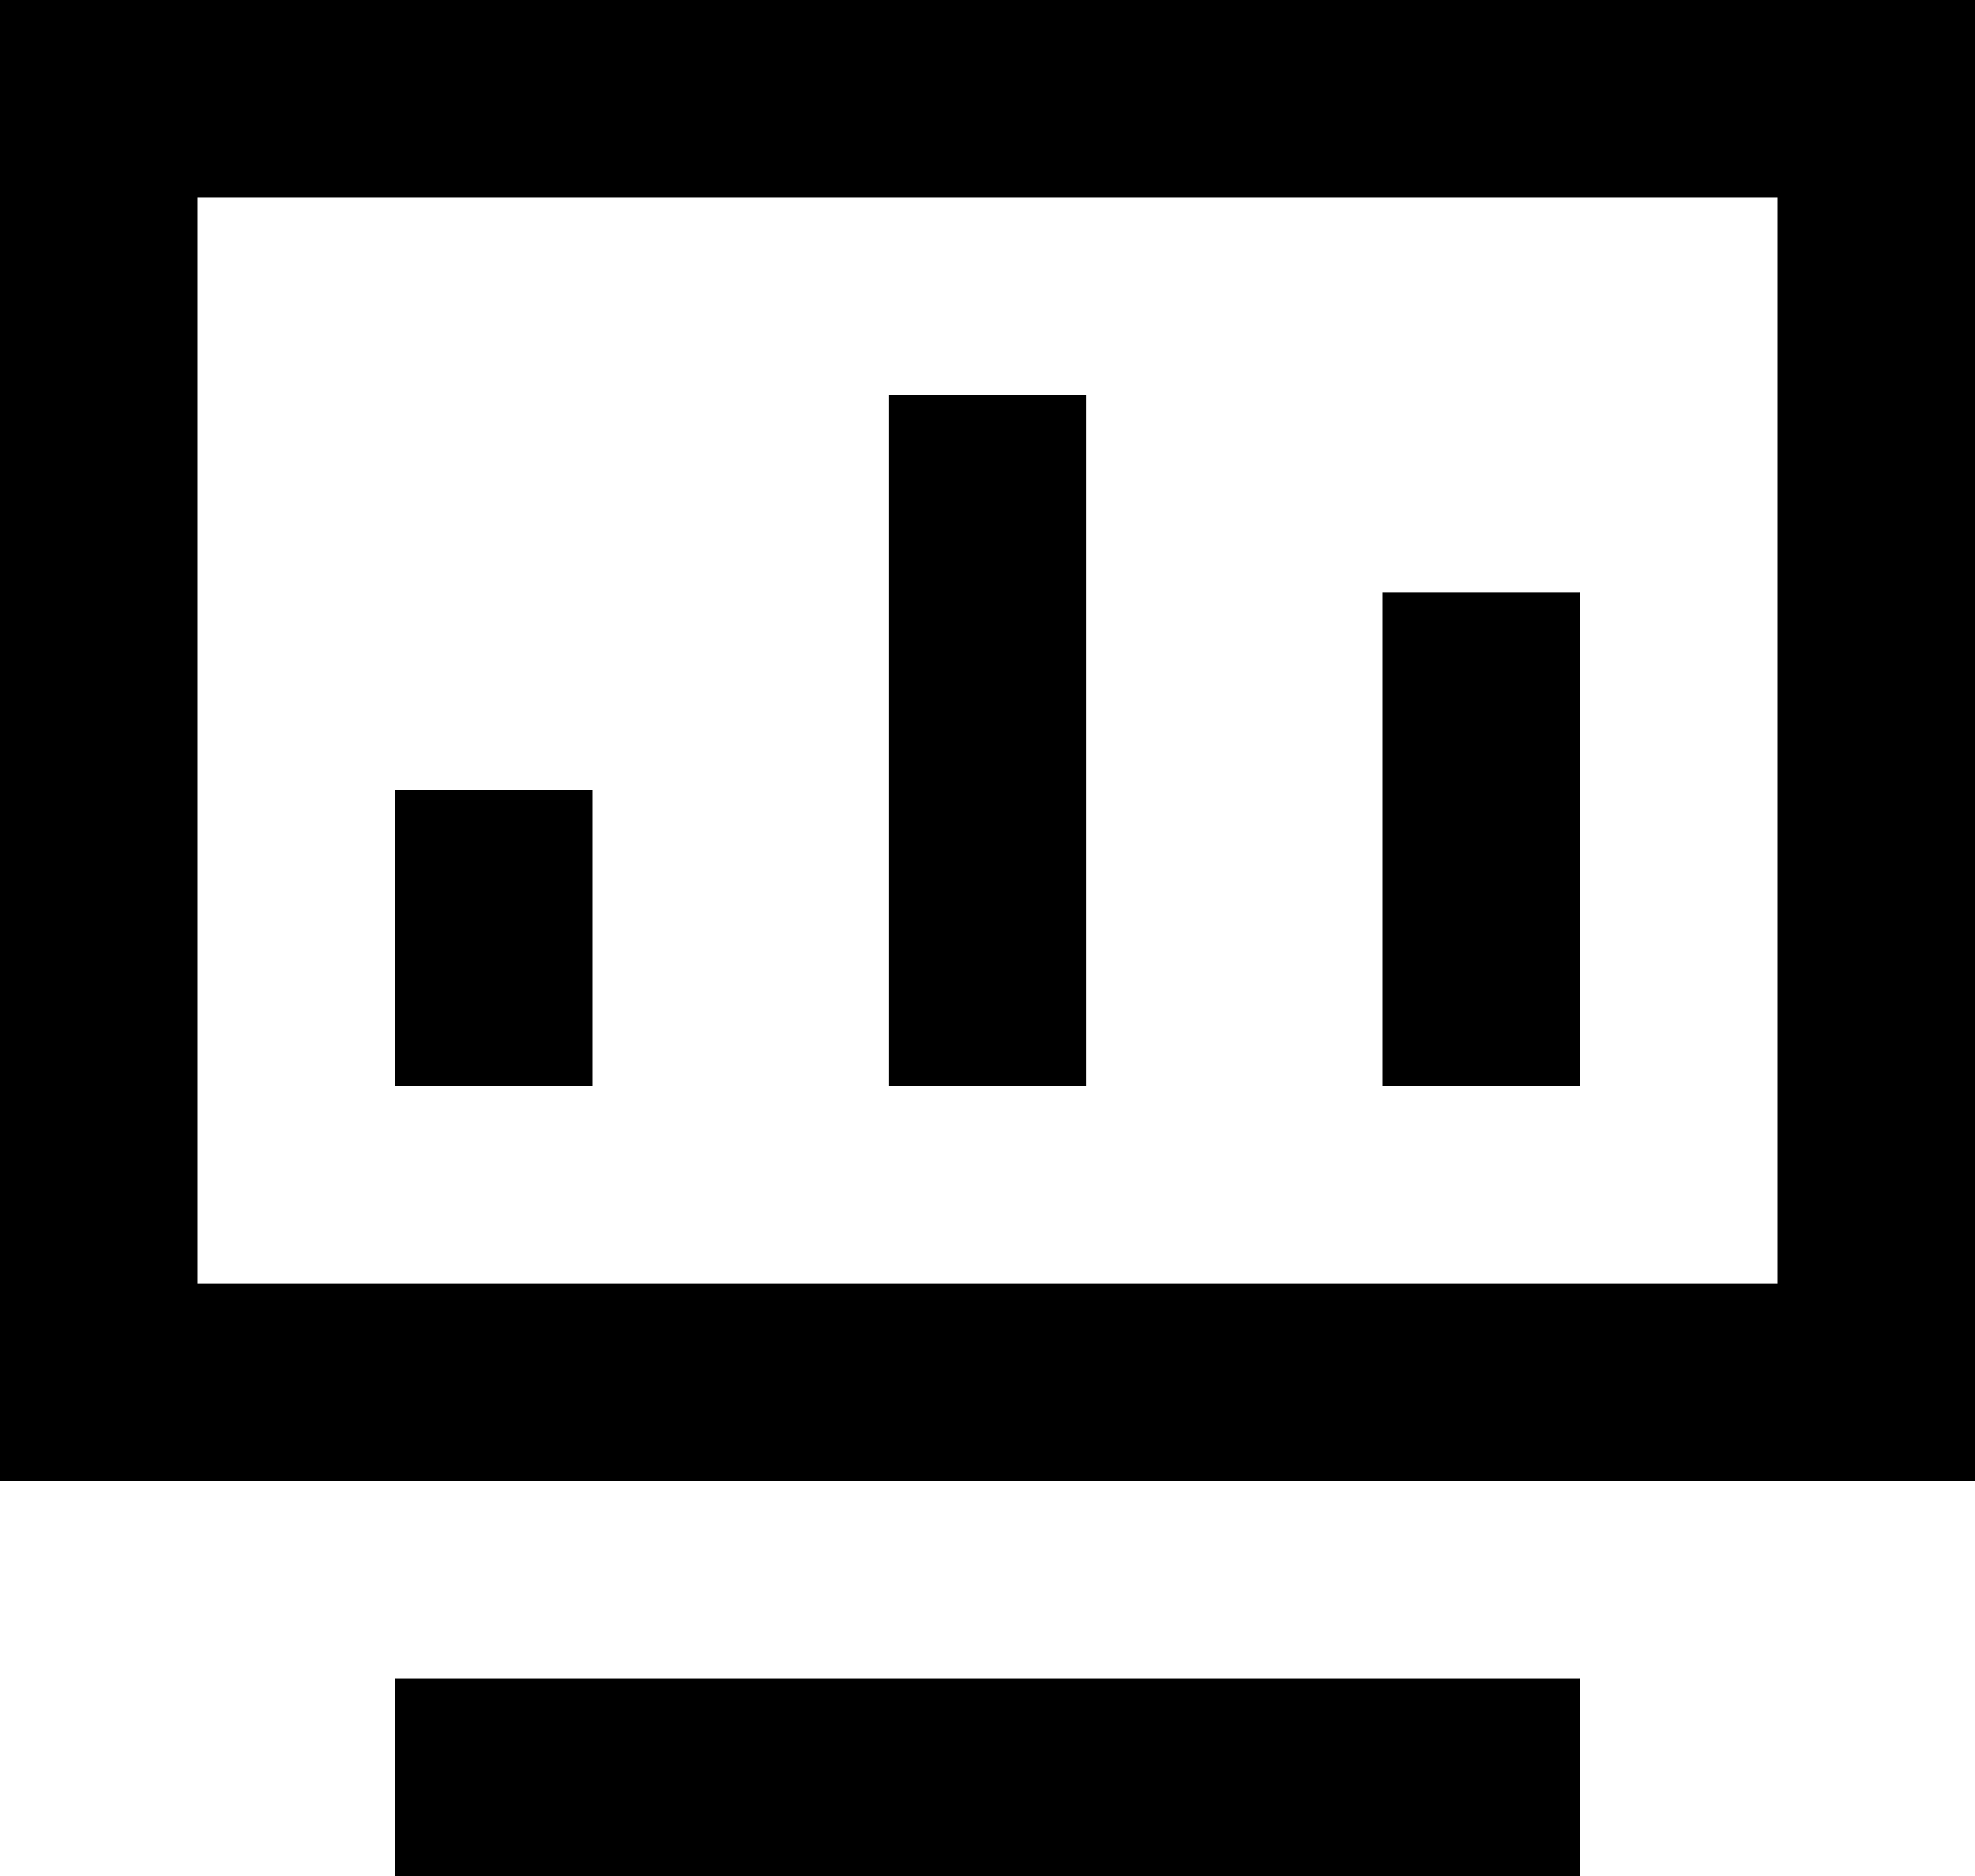<?xml version="1.0" encoding="UTF-8"?>
<svg width="20px" height="19px" viewBox="0 0 20 19" version="1.1" xmlns="http://www.w3.org/2000/svg" xmlns:xlink="http://www.w3.org/1999/xlink">
    <!-- Generator: Sketch 60 (88103) - https://sketch.com -->
    <title>场区设备概览</title>
    <desc>Created with Sketch.</desc>
    <g id="基础配置管理" stroke="none" stroke-width="1">
        <path d="M16,17 L16,19 L4,19 L4,17 L16,17 Z M20,0 L20,15 L0,15 L0,0 L20,0 Z M18,2 L2,2 L2,13 L18,13 L18,2 Z M6,8 L6,11 L4,11 L4,8 L6,8 Z M11,4 L11,11 L9,11 L9,4 L11,4 Z M16,6 L16,11 L14,11 L14,6 L16,6 Z" id="场区设备概览" ></path>
    </g>
</svg>